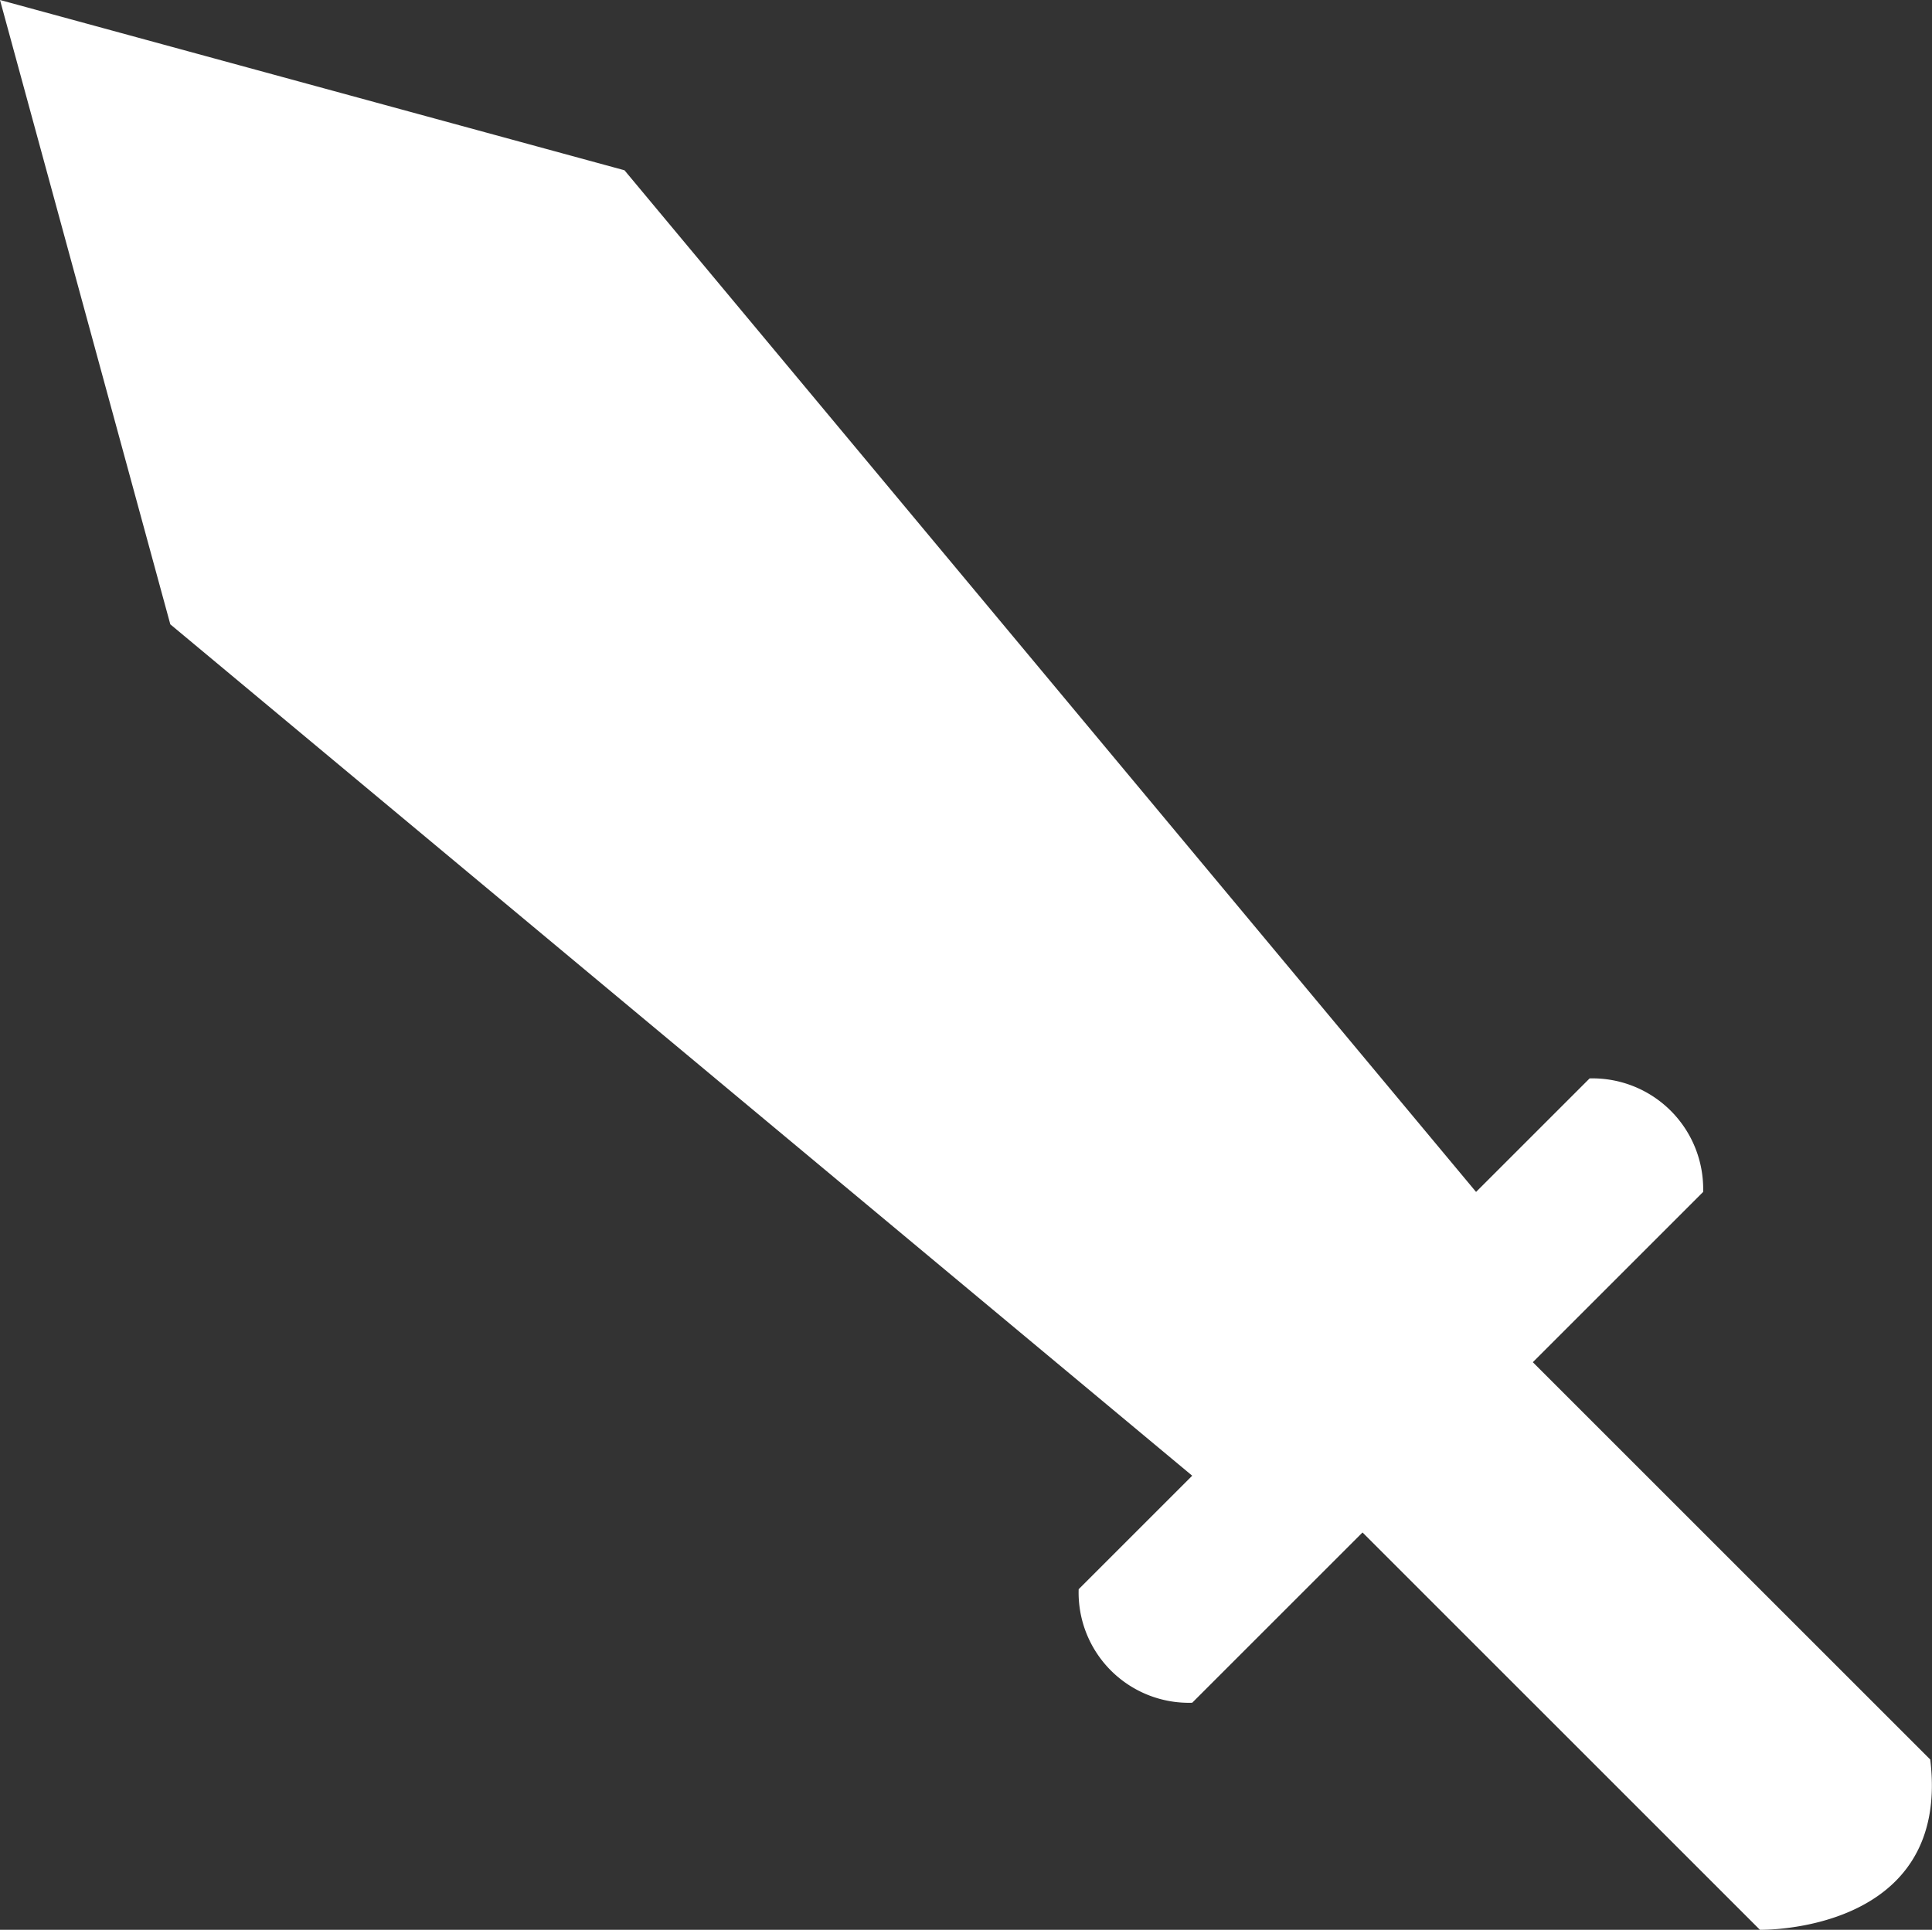 <svg xmlns="http://www.w3.org/2000/svg" width="34.031" height="34" viewBox="0 0 34.031 34">
  <rect x="0" y="0" width="34.031" height="34" fill="#333333" stroke="none"/>
  <defs>
    <style>
      .cls-1 {
        fill: #fff;
        fill-rule: evenodd;
      }
    </style>
  </defs>
  <path id="combat_svg" data-name="combat svg" class="cls-1" d="M42,39l-7-7,3-3a1.95,1.95,0,0,0-2-2l-2,2L19,11,8,8l3,11L29,34l-2,2a1.942,1.942,0,0,0,2,2l3-3,7,7S42.374,42.073,42,39Z" transform="translate(-8 -8)"/>
</svg>
